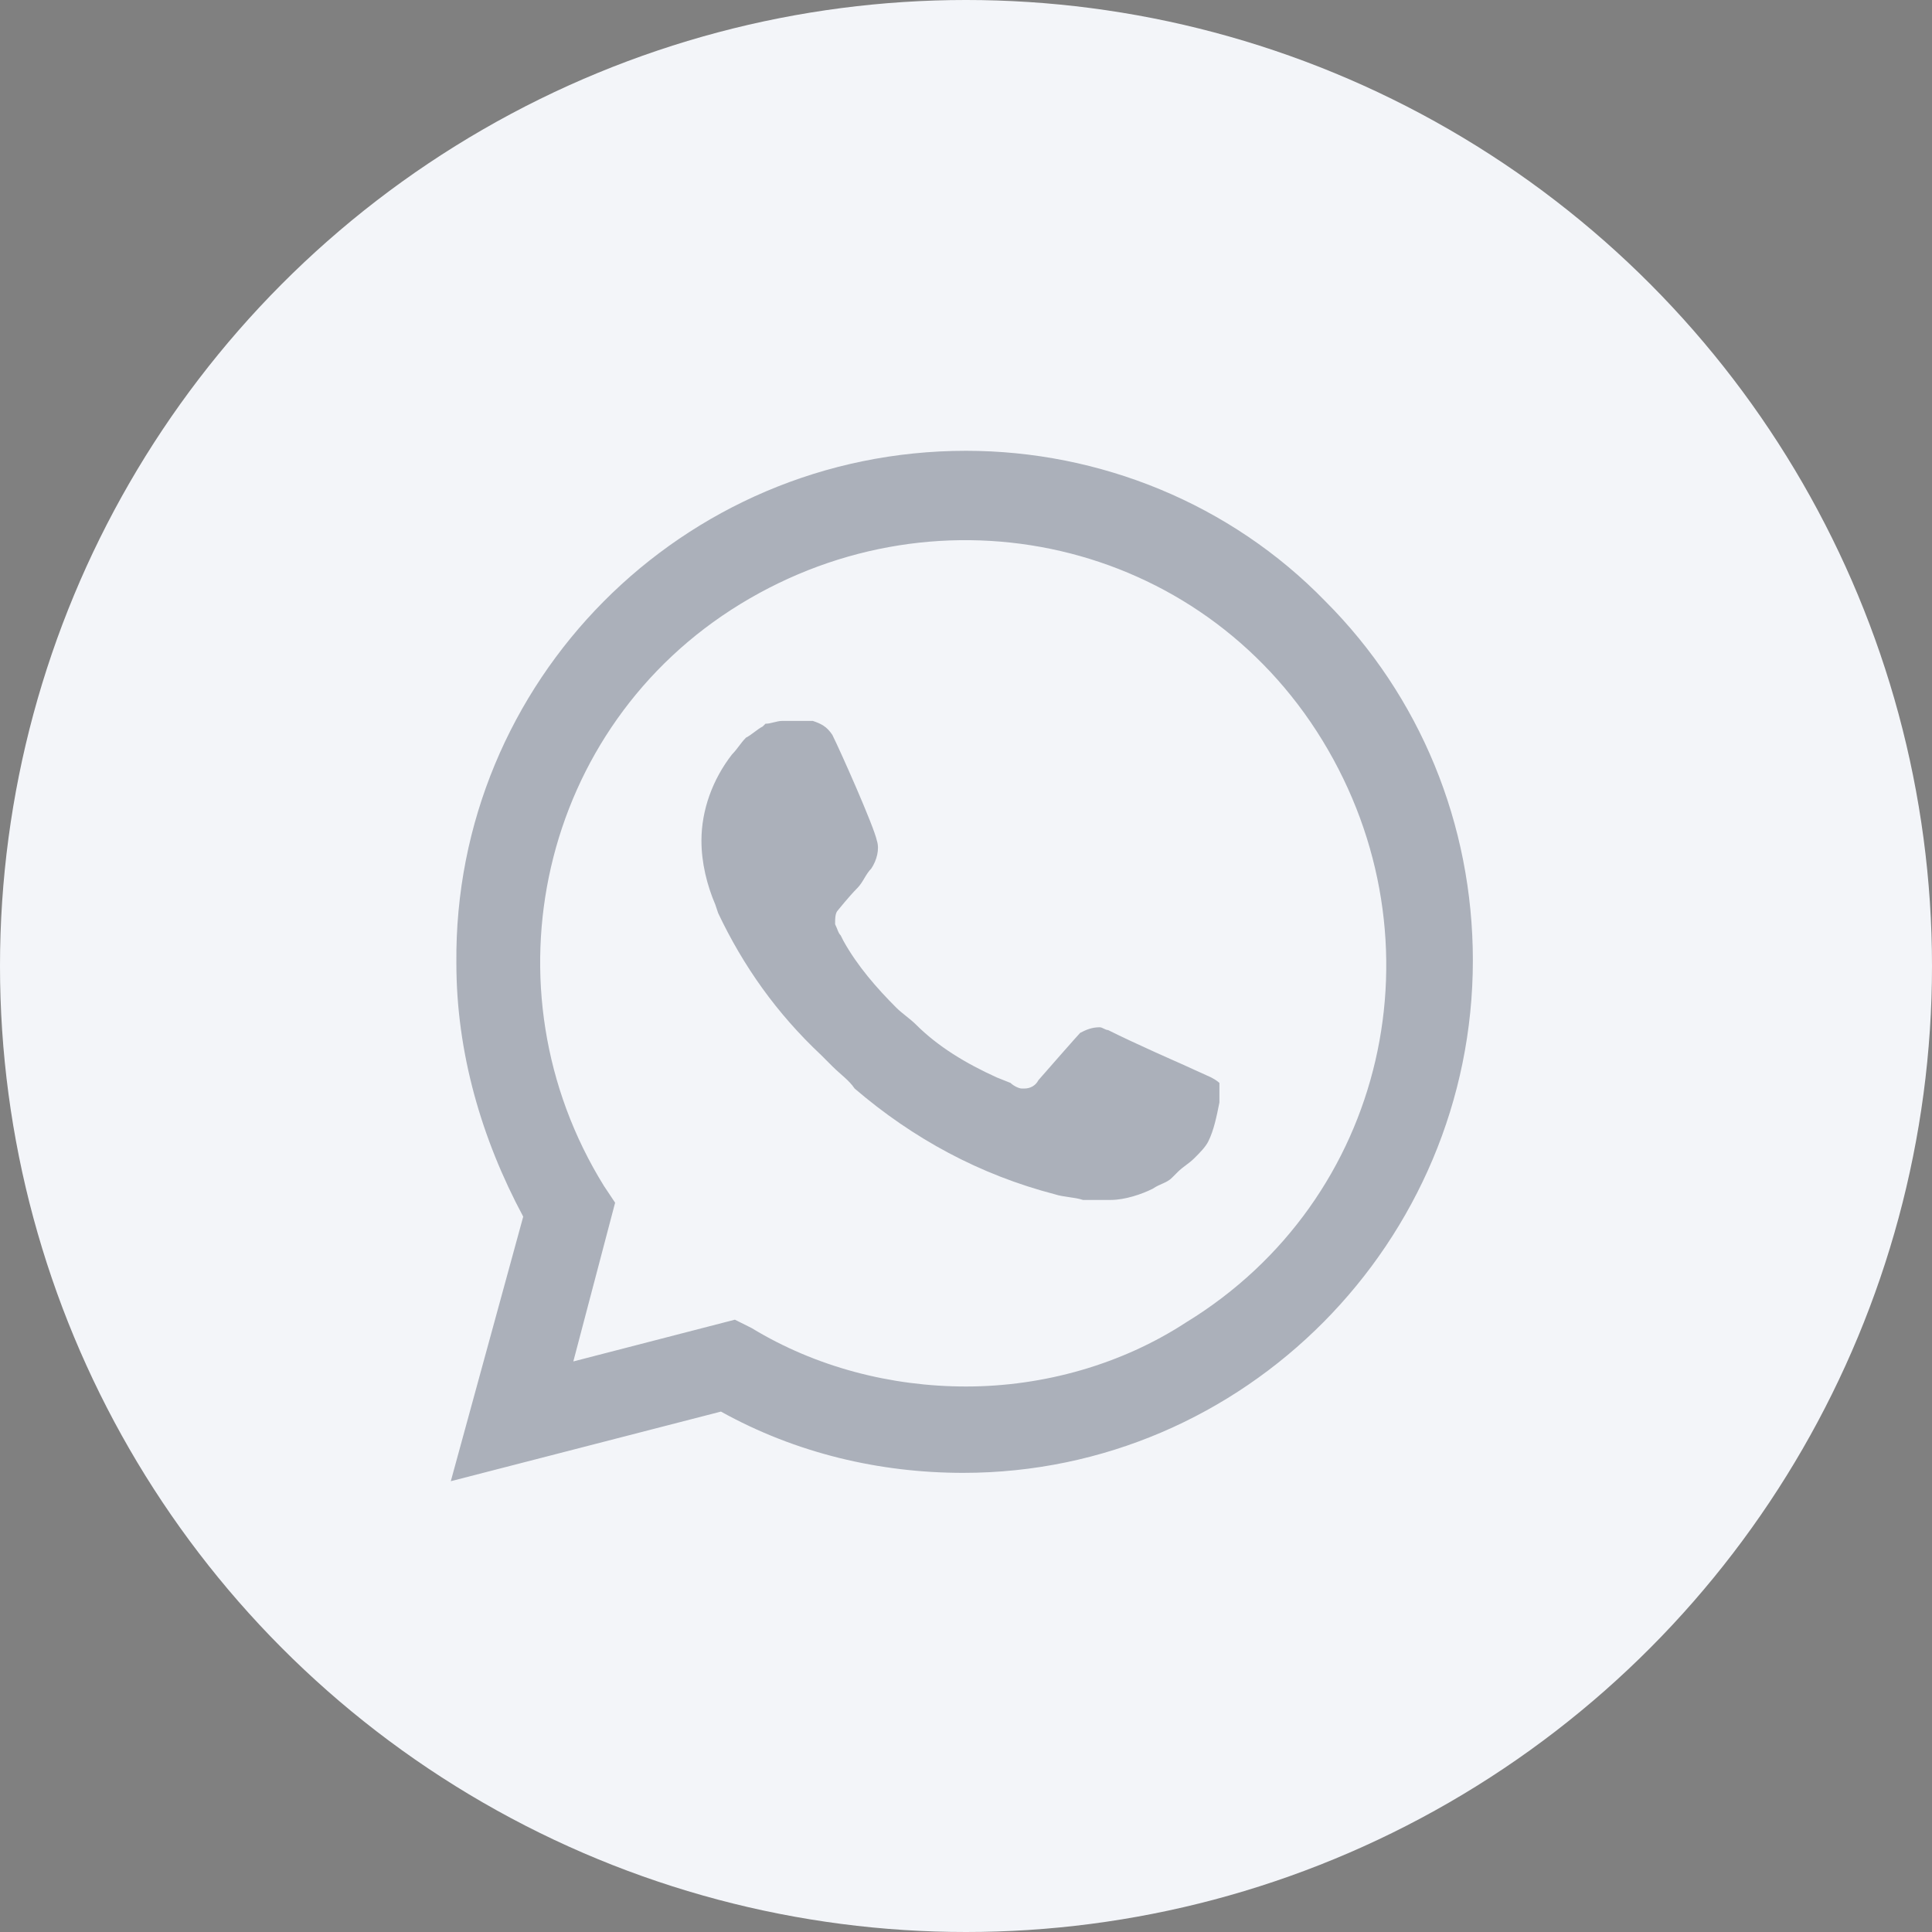 <?xml version="1.0" encoding="UTF-8"?>
<svg width="60px" height="60px" viewBox="0 0 60 60" version="1.1" xmlns="http://www.w3.org/2000/svg" xmlns:xlink="http://www.w3.org/1999/xlink">
    <rect x="0" y="0" width="60" height="60" fill="#808080" stroke="none"/>
    <!-- Generator: Sketch 61.2 (89653) - https://sketch.com -->
    <title>画板备份</title>
    <desc>Created with Sketch.</desc>
    <g id="画板备份" stroke="none" stroke-width="1" fill="none" fill-rule="evenodd">
        <circle id="椭圆形" fill="#F3F5F9" fill-rule="nonzero" cx="30" cy="30" r="30"></circle>
        <g id="WhatsApp" transform="translate(14, 14)" fill-rule="nonzero">
            <path d="M8.389,27.503 L8.908,27.762 C11.07,29.059 13.492,29.665 15.914,29.665 L15.914,29.665 C23.524,29.665 29.751,23.438 29.751,15.827 C29.751,12.195 28.281,8.649 25.686,6.054 C23.092,3.459 19.632,1.989 15.914,1.989 C8.303,1.989 2.076,8.216 2.162,15.914 C2.162,18.508 2.941,21.016 4.238,23.178 L4.584,23.697 L3.2,28.8 L8.389,27.503 Z" id="Shape" fill="#F3F5F9"></path>
            <path d="M27.157,4.67 C24.216,1.643 20.151,0 16,0 C7.178,0 0.086,7.178 0.173,15.914 C0.173,18.681 0.951,21.362 2.249,23.784 L0,32 L8.389,29.838 C10.724,31.135 13.319,31.741 15.914,31.741 L15.914,31.741 C24.649,31.741 31.741,24.562 31.741,15.827 C31.741,11.589 30.097,7.611 27.157,4.67 Z M16,29.059 L16,29.059 C13.665,29.059 11.33,28.454 9.341,27.243 L8.822,26.984 L3.805,28.281 L5.103,23.351 L4.757,22.832 C0.951,16.692 2.768,8.562 8.995,4.757 C15.222,0.951 23.265,2.768 27.07,8.995 C30.876,15.222 29.059,23.265 22.832,27.07 C20.843,28.368 18.422,29.059 16,29.059 Z M23.611,19.459 L22.659,19.027 C22.659,19.027 21.276,18.422 20.411,17.989 C20.324,17.989 20.238,17.903 20.151,17.903 C19.892,17.903 19.719,17.989 19.546,18.076 L19.546,18.076 C19.546,18.076 19.459,18.162 18.249,19.546 C18.162,19.719 17.989,19.805 17.816,19.805 L17.73,19.805 C17.643,19.805 17.47,19.719 17.384,19.632 L16.951,19.459 L16.951,19.459 C16,19.027 15.135,18.508 14.443,17.816 C14.27,17.643 14.011,17.47 13.838,17.297 C13.232,16.692 12.627,16 12.195,15.222 L12.108,15.049 C12.022,14.962 12.022,14.876 11.935,14.703 C11.935,14.53 11.935,14.357 12.022,14.27 C12.022,14.27 12.368,13.838 12.627,13.578 C12.8,13.405 12.886,13.146 13.059,12.973 C13.232,12.714 13.319,12.368 13.232,12.108 C13.146,11.676 12.108,9.341 11.849,8.822 C11.676,8.562 11.503,8.476 11.243,8.389 L10.984,8.389 C10.811,8.389 10.551,8.389 10.292,8.389 C10.119,8.389 9.946,8.476 9.773,8.476 L9.686,8.562 C9.514,8.649 9.341,8.822 9.168,8.908 C8.995,9.081 8.908,9.254 8.735,9.427 C8.13,10.205 7.784,11.157 7.784,12.108 L7.784,12.108 C7.784,12.8 7.957,13.492 8.216,14.097 L8.303,14.357 C9.081,16 10.119,17.47 11.503,18.768 L11.849,19.114 C12.108,19.373 12.368,19.546 12.541,19.805 C14.357,21.362 16.432,22.486 18.768,23.092 C19.027,23.178 19.373,23.178 19.632,23.265 L19.632,23.265 C19.892,23.265 20.238,23.265 20.497,23.265 C20.93,23.265 21.449,23.092 21.795,22.919 C22.054,22.746 22.227,22.746 22.4,22.573 L22.573,22.4 C22.746,22.227 22.919,22.141 23.092,21.968 C23.265,21.795 23.438,21.622 23.524,21.449 C23.697,21.103 23.784,20.67 23.87,20.238 C23.87,20.065 23.87,19.805 23.87,19.632 C23.87,19.632 23.784,19.546 23.611,19.459 Z" id="Shape" fill="#020E27" opacity="0.3"></path>
        </g>
    </g>
</svg>